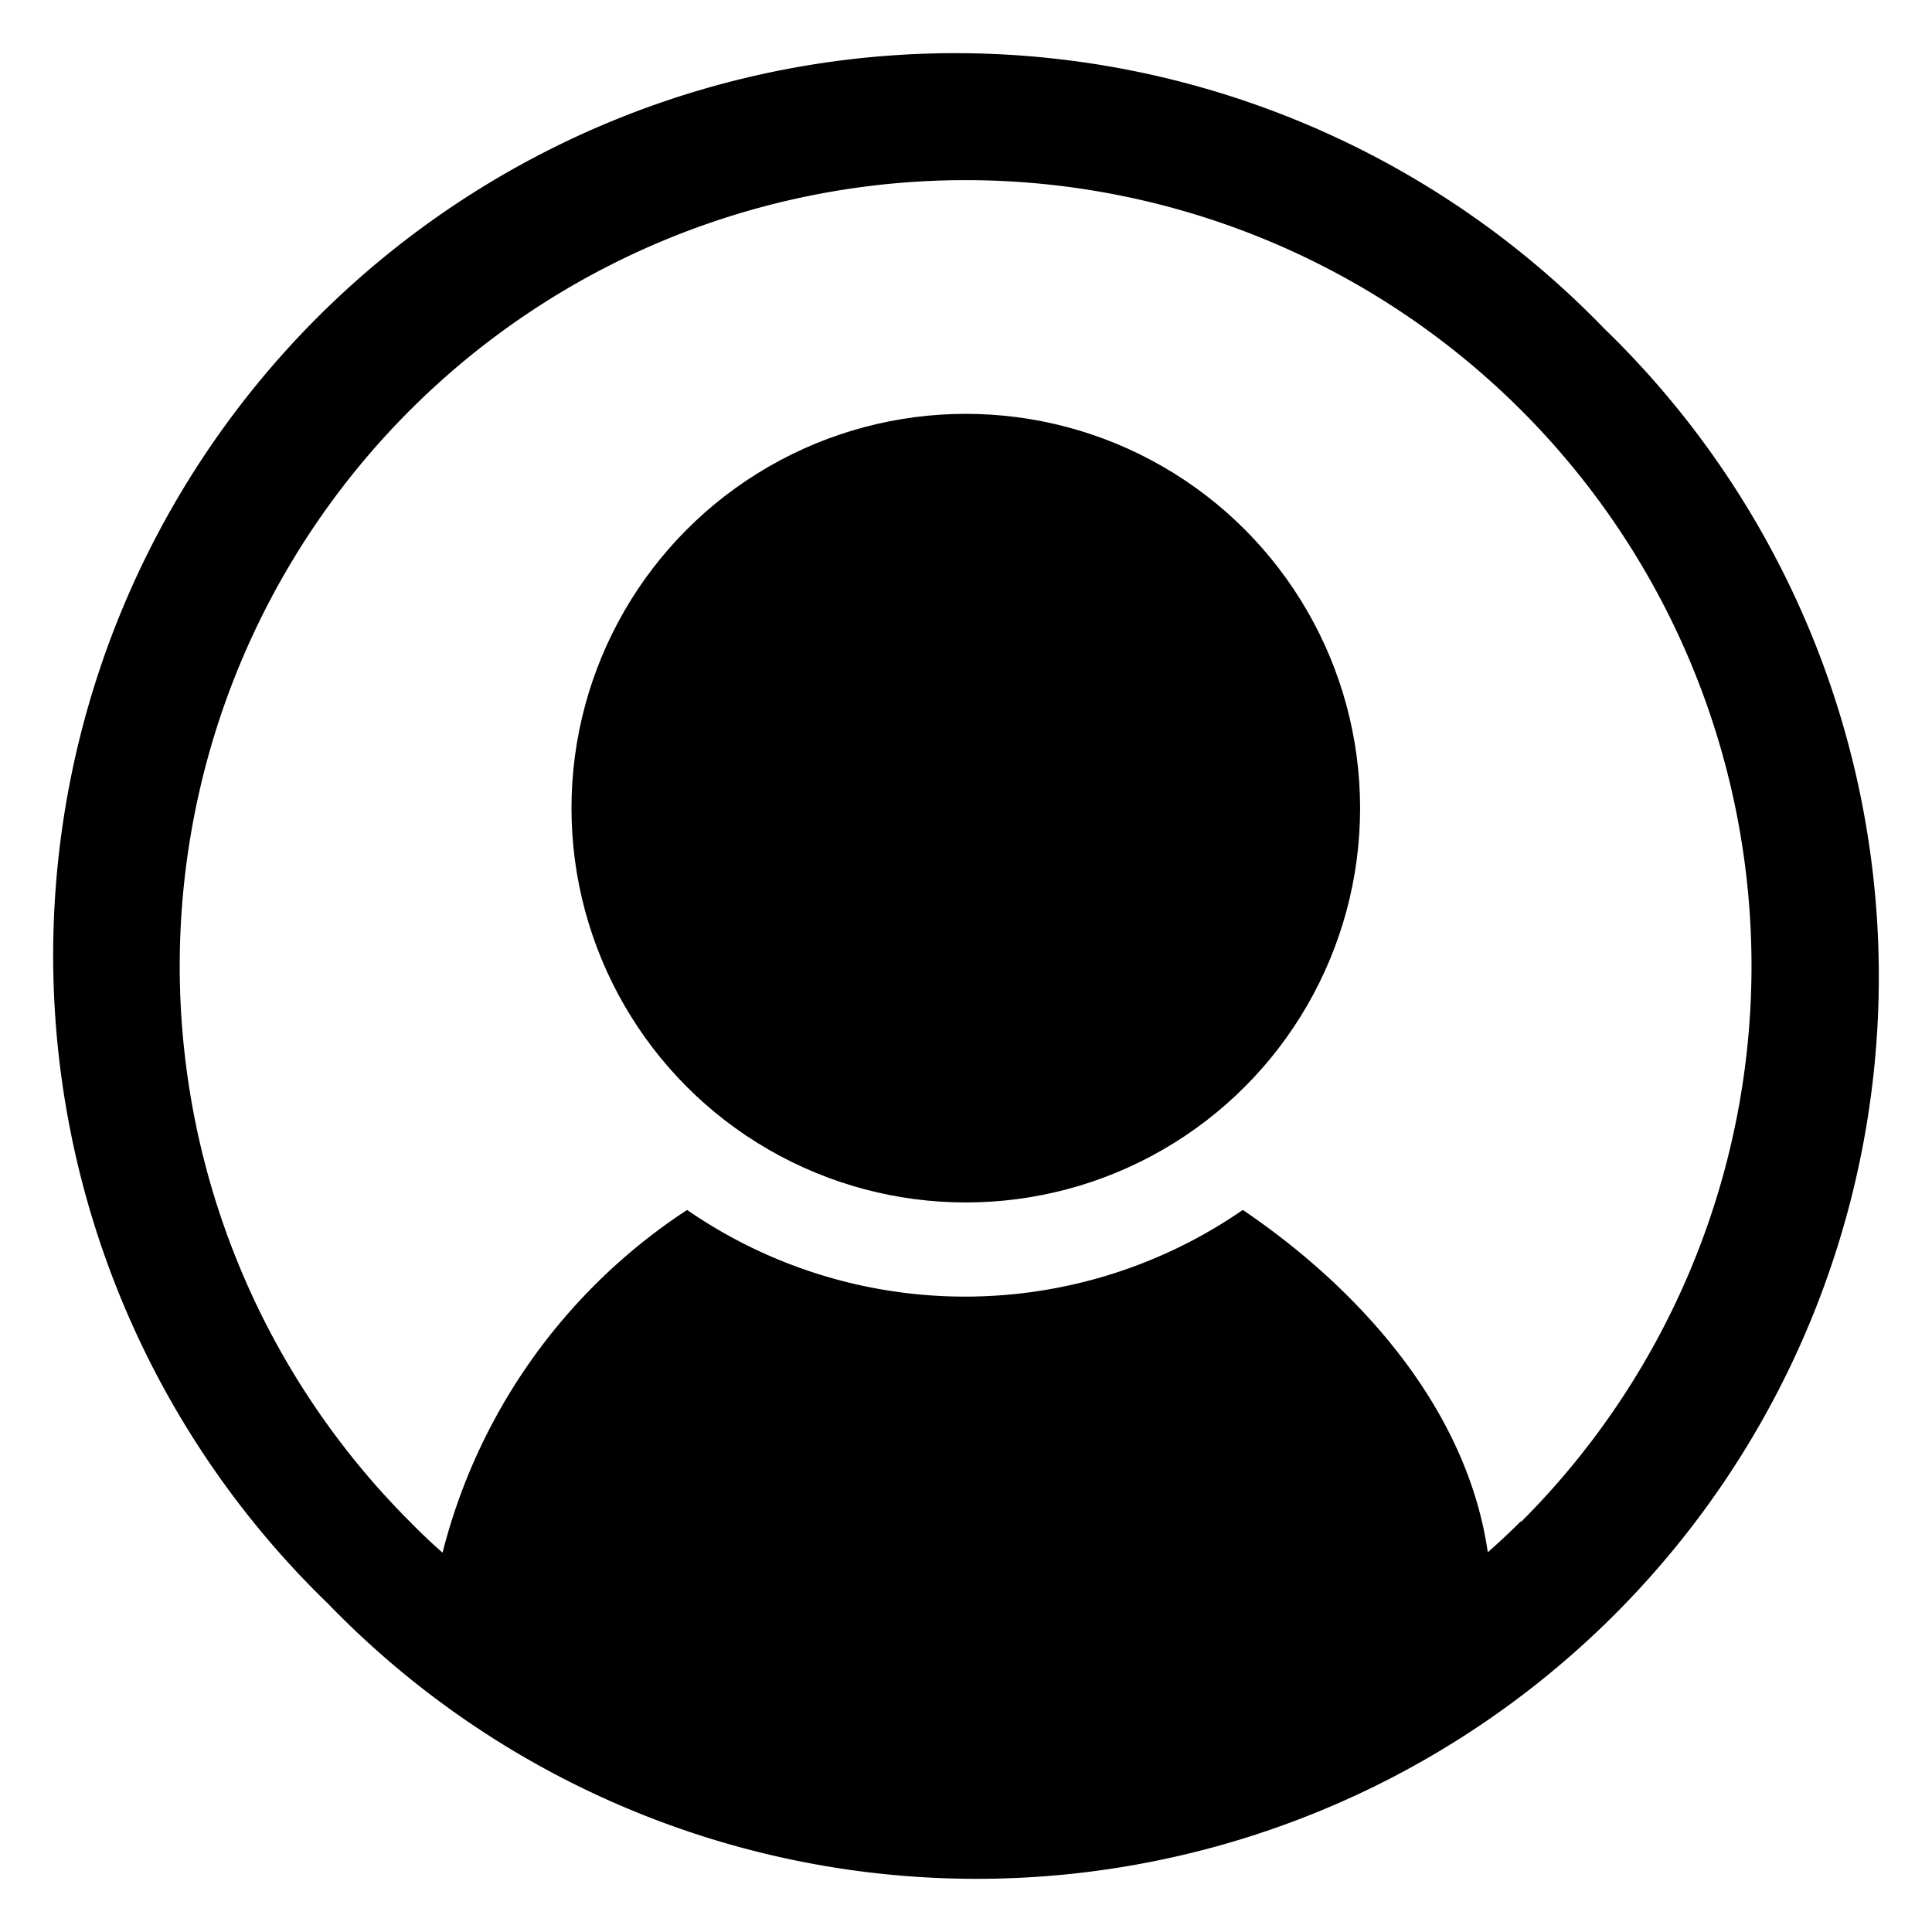 <svg xmlns="http://www.w3.org/2000/svg" viewBox="0 0 46.45 46.45"><defs><style>.cls-1{fill:currentColor;}.cls-2{fill:none;}</style></defs><title>Ativo 3</title><g id="Camada_2" data-name="Camada 2"><g id="Layer_1" data-name="Layer 1"><path class="cls-1" d="M38.56,7.89A21.69,21.69,0,1,0,7.89,38.56,21.69,21.69,0,1,0,38.56,7.89Zm-2,28.69q-.38.38-.79.74c-.51-3.52-3.17-6.39-5.89-8.23a11.75,11.75,0,0,1-13.36,0,13.94,13.94,0,0,0-5.88,8.24q-.41-.36-.79-.75A18.89,18.89,0,0,1,36.58,9.87a18.89,18.89,0,0,1,0,26.71Z"/><circle class="cls-1" cx="23.22" cy="19.43" r="9.48"/><rect class="cls-2" width="46.45" height="46.45"/></g></g></svg>